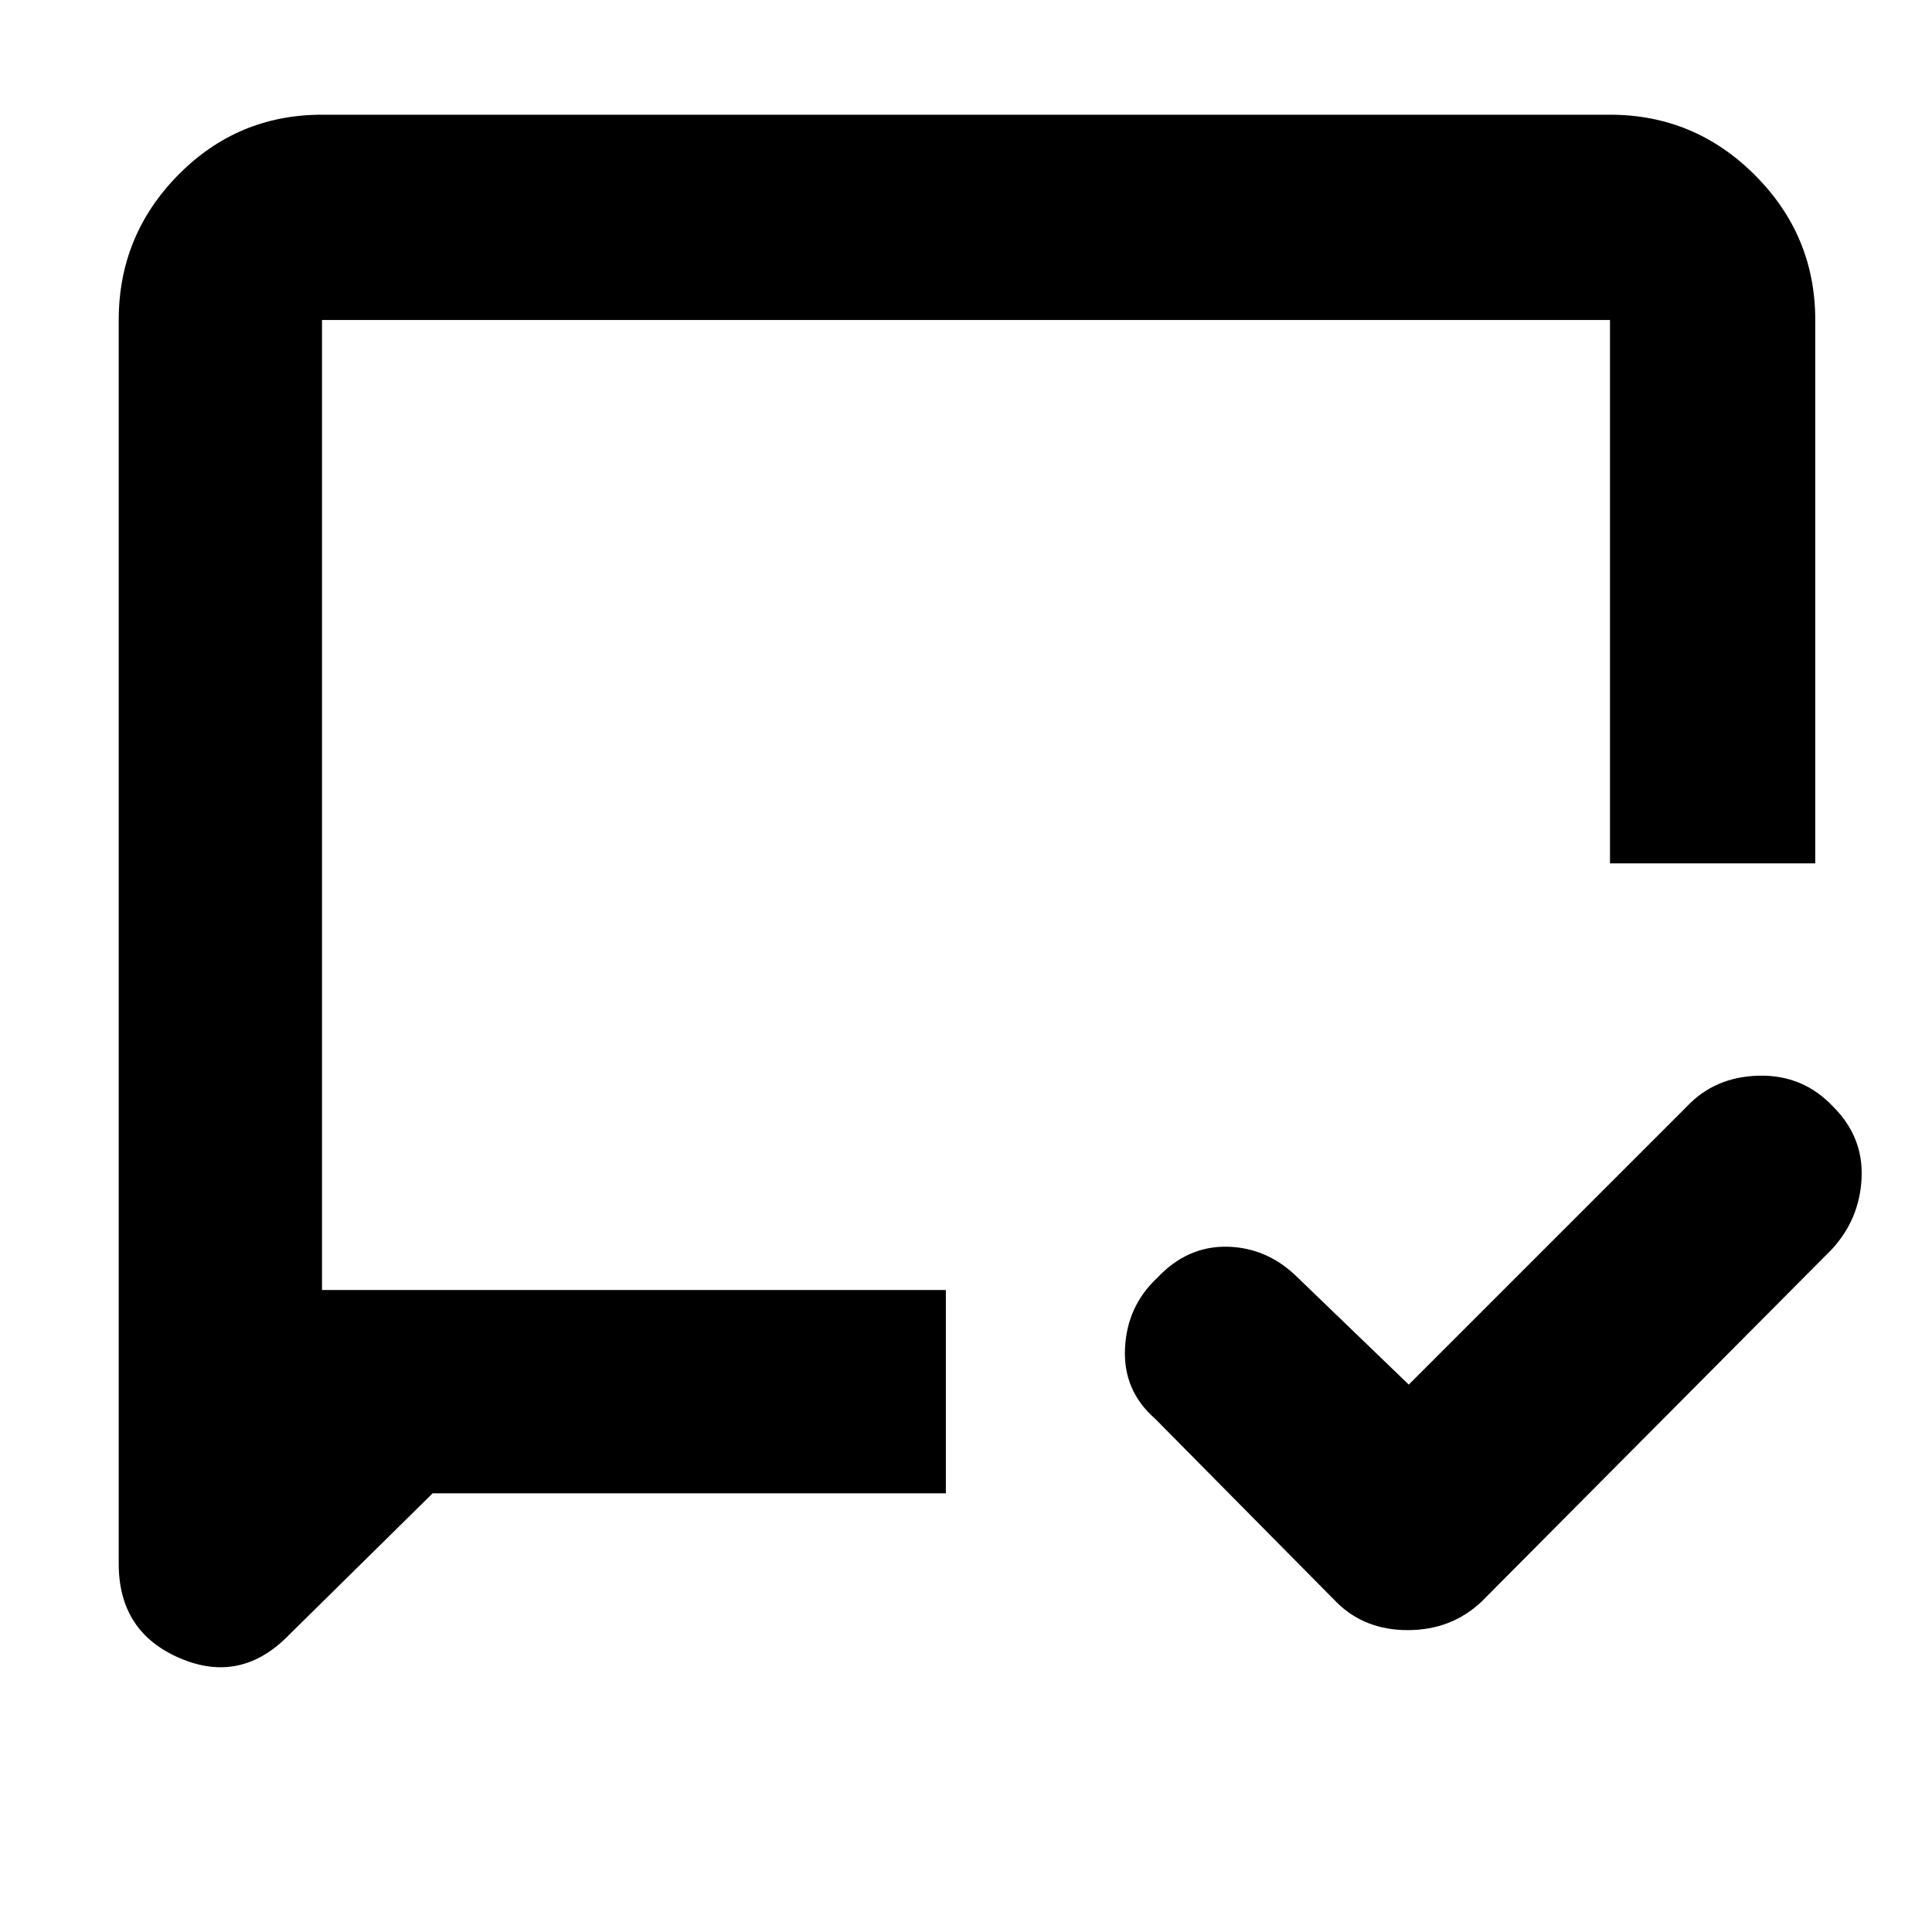 <svg xmlns="http://www.w3.org/2000/svg" height="40" width="40"><path d="m29.167 28.667 5.75-5.75q.583-.625 1.5-.646.916-.021 1.541.646.625.625.584 1.479-.042.854-.625 1.479l-7.25 7.292q-.625.583-1.521.583-.896 0-1.479-.583l-3.75-3.792q-.667-.583-.625-1.458.041-.875.666-1.459.625-.666 1.459-.646.833.021 1.458.646Zm-20.209 2.25L6 33.833q-1 1.042-2.271.5-1.271-.541-1.271-1.958V6.625q0-1.75 1.229-3 1.23-1.25 2.98-1.25h26.666q1.75 0 3 1.25t1.25 3v11.25h-4.25V6.625H6.667v20.083h12.916v4.209Zm-2.291-4.209V6.625Z"/></svg>
